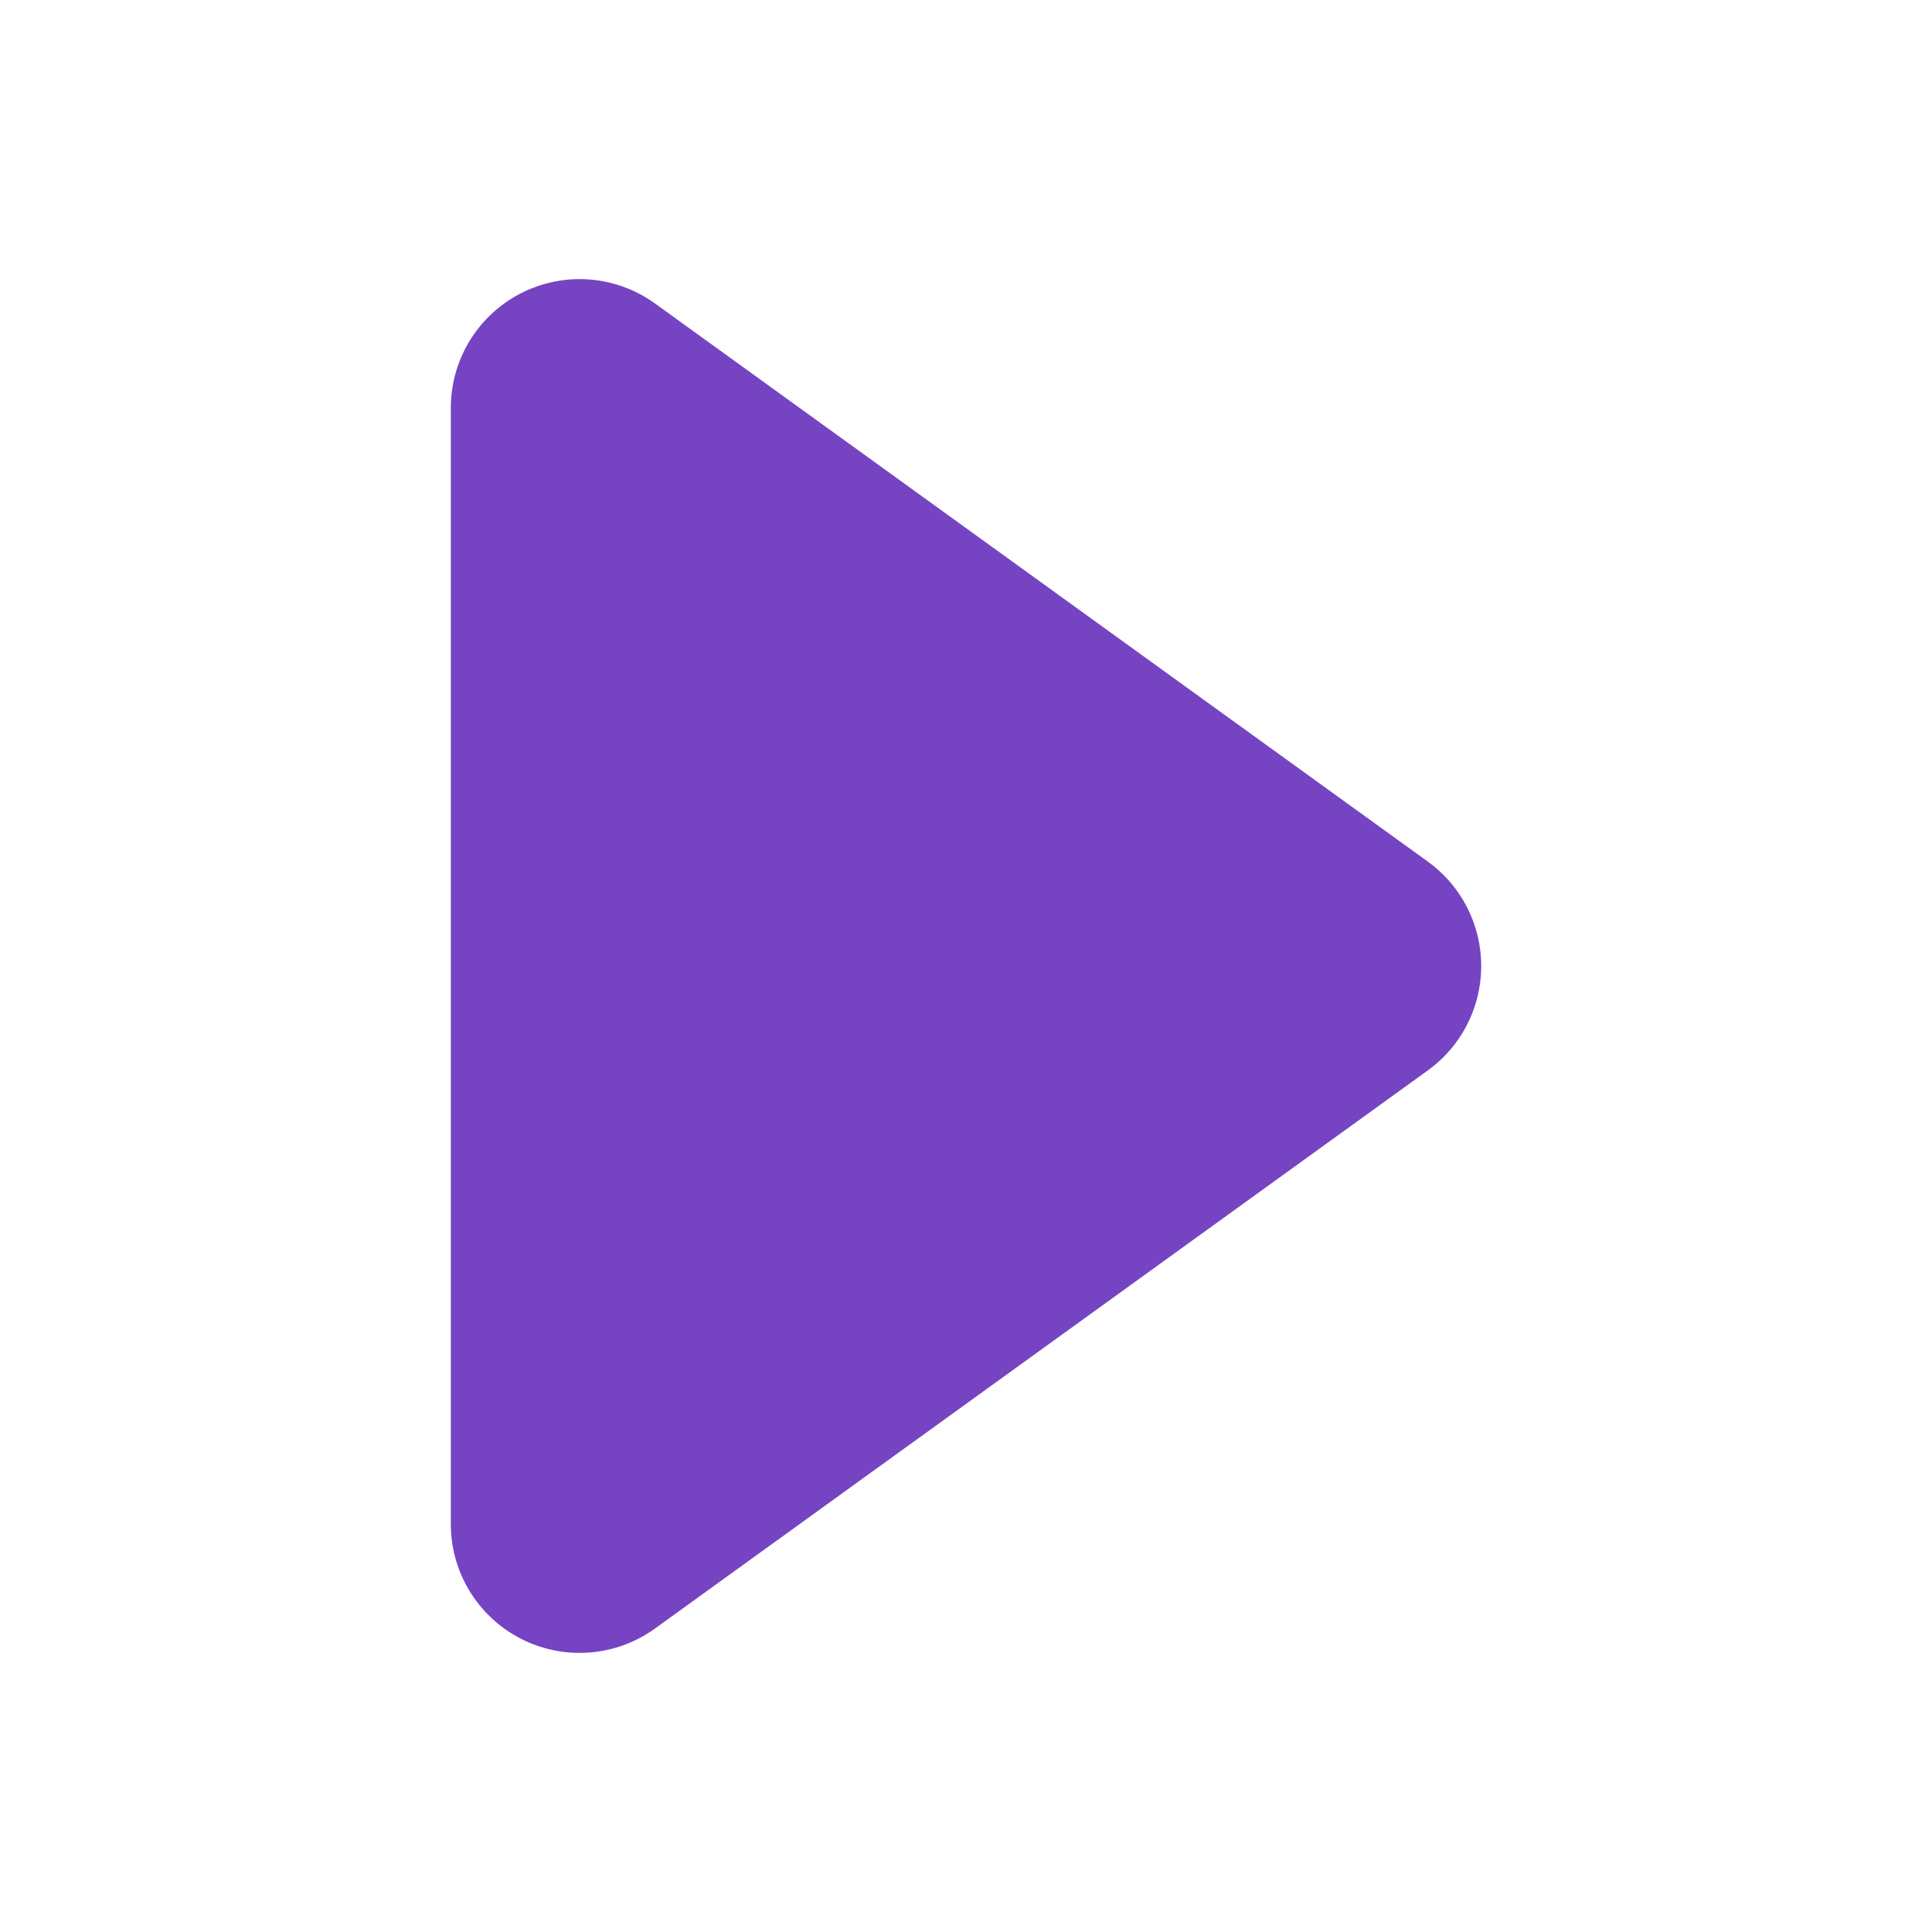 <svg xmlns="http://www.w3.org/2000/svg" width="15" height="15" viewBox="0 0 15 15">
    <g fill="none" fill-rule="evenodd" stroke-linejoin="round">
        <g fill="#7644C3" stroke="#7644C3" stroke-width="2">
            <g>
                <path d="M7.5 4.5L11.833 10.5 3.167 10.5z" transform="translate(-1465 -421) translate(1465 421) rotate(90 7.5 7.5)"/>
            </g>
        </g>
    </g>
</svg>
